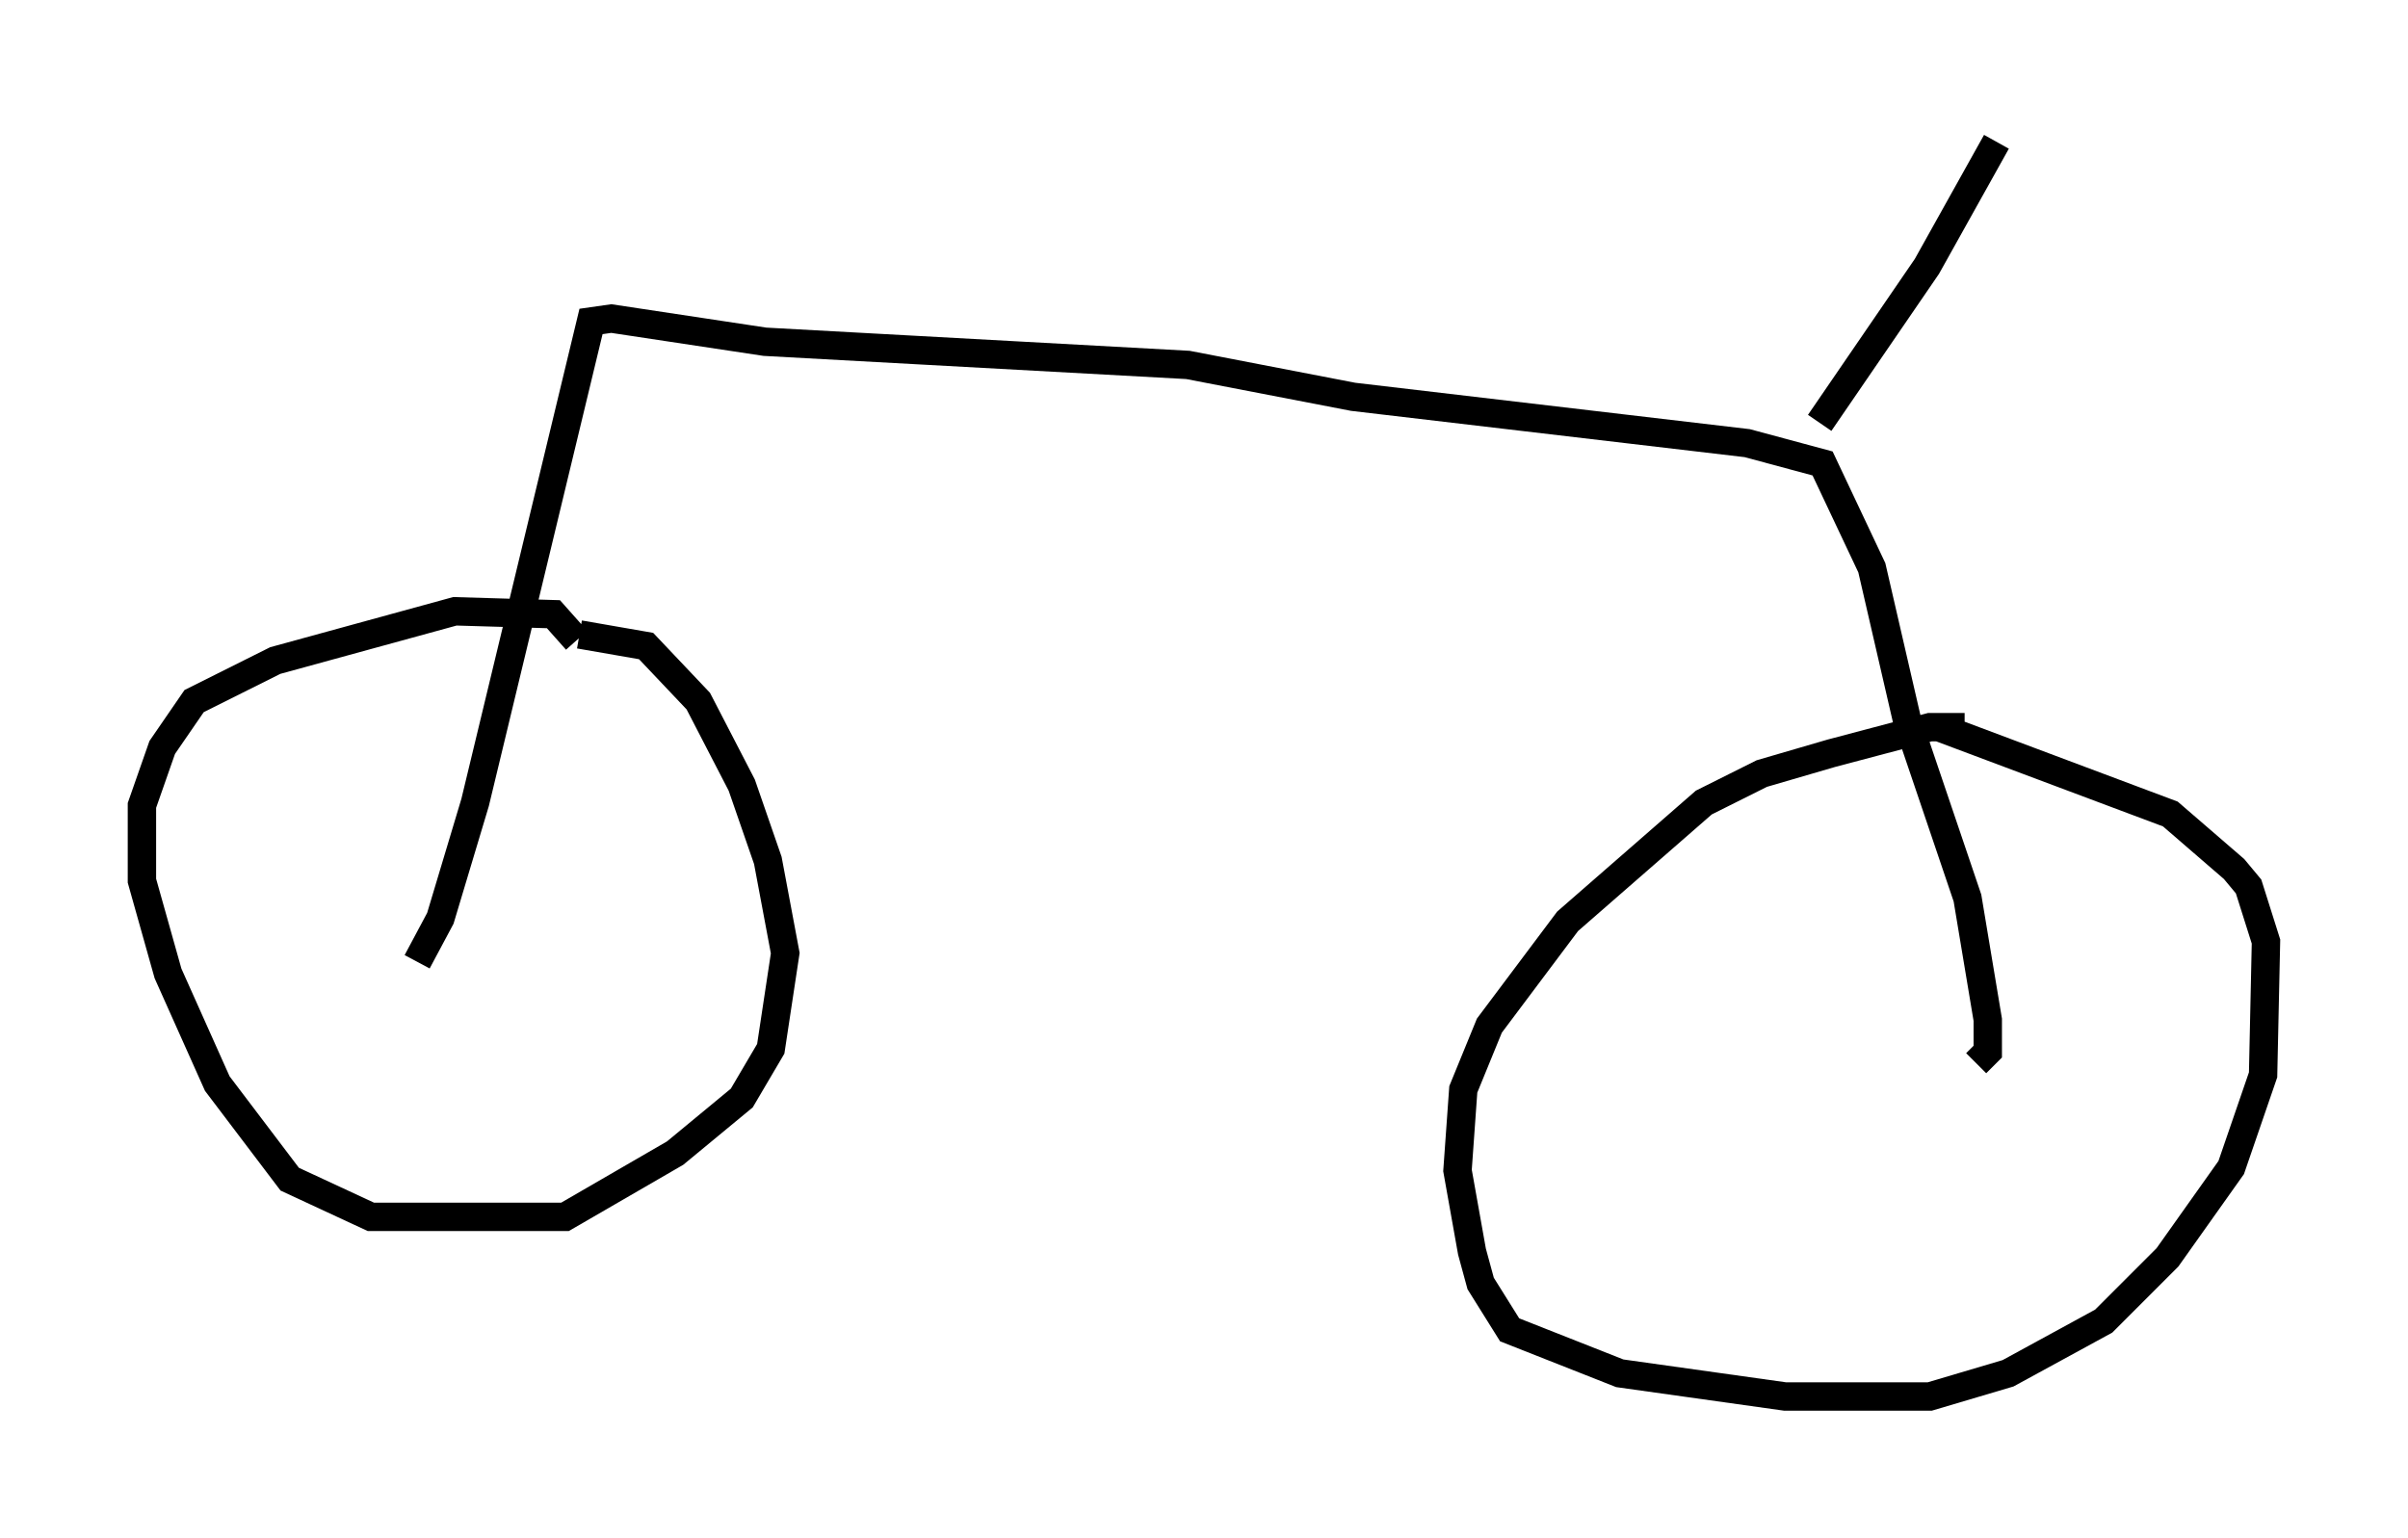 <?xml version="1.0" encoding="utf-8" ?>
<svg baseProfile="full" height="54.203" version="1.1" width="84.828" xmlns="http://www.w3.org/2000/svg" xmlns:ev="http://www.w3.org/2001/xml-events" xmlns:xlink="http://www.w3.org/1999/xlink"><defs /><rect fill="white" height="54.203" width="84.828" x="0" y="0" /><path d="M20.313, 23.069 m0.0, -0.51 l-0.817, -0.919 -3.471, -0.102 l-6.329, 1.735 -2.858, 1.429 l-1.123, 1.633 -0.715, 2.042 l0.0, 2.654 0.919, 3.267 l1.735, 3.879 2.552, 3.369 l2.858, 1.327 6.84, 0.0 l3.879, -2.246 2.348, -1.94 l1.021, -1.735 0.51, -3.369 l-0.613, -3.267 -0.919, -2.654 l-1.531, -2.96 -1.838, -1.94 l-2.348, -0.408 m48.796, 3.267 l-1.225, 0.0 -3.471, 0.919 l-2.45, 0.715 -2.042, 1.021 l-4.798, 4.185 -2.756, 3.675 l-0.919, 2.246 -0.204, 2.858 l0.51, 2.858 0.306, 1.123 l1.021, 1.633 3.879, 1.531 l5.819, 0.817 5.104, 0.0 l2.756, -0.817 3.369, -1.838 l2.246, -2.246 2.246, -3.165 l1.123, -3.267 0.102, -4.696 l-0.613, -1.94 -0.51, -0.613 l-2.246, -1.94 -8.167, -3.063 m-53.594, 8.269 l0.817, -1.531 1.225, -4.083 l4.083, -16.946 0.715, -0.102 l5.41, 0.817 14.904, 0.817 l5.819, 1.123 13.883, 1.633 l2.654, 0.715 1.735, 3.675 l1.225, 5.308 2.144, 6.329 l0.715, 4.288 0.0, 1.123 l-0.408, 0.408 m-5.513, -22.561 l3.777, -5.513 2.45, -4.39 " fill="none" stroke="black" stroke-width="1" /></svg>